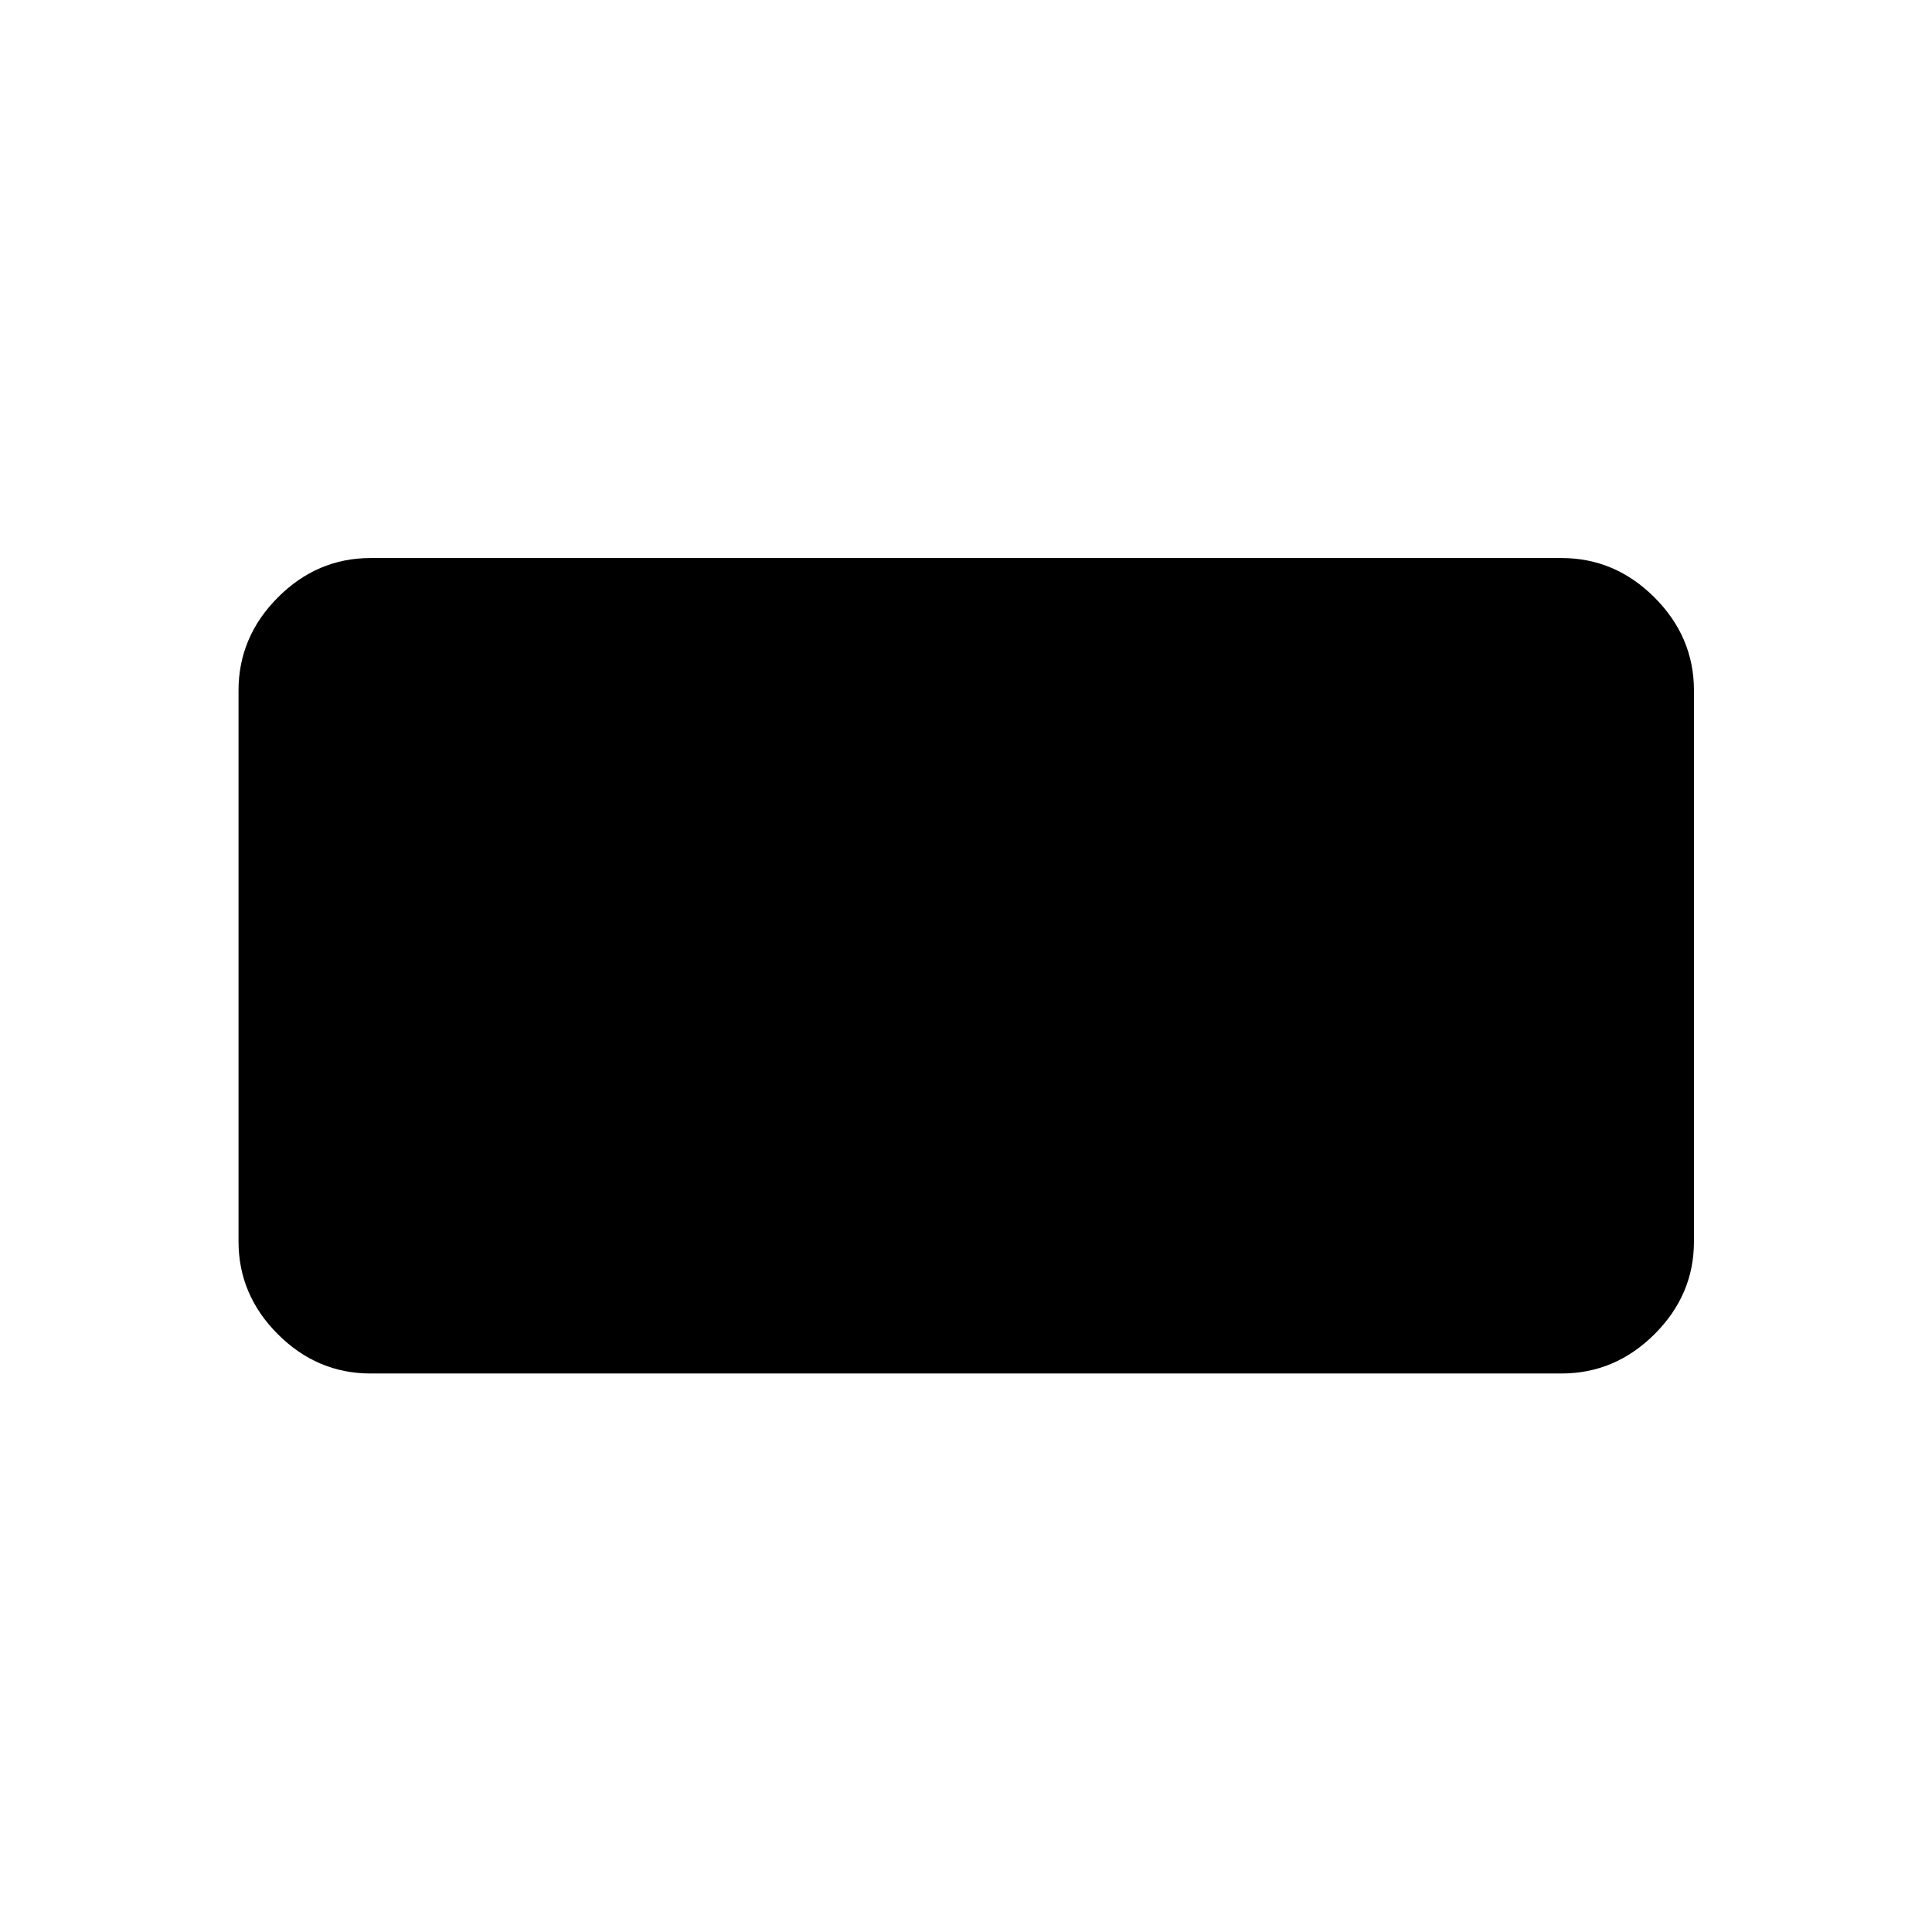 <svg xmlns="http://www.w3.org/2000/svg" height="48" viewBox="0 -960 960 960" width="48"><path d="M184.15-277.52q-26.57 0-46.1-19.53t-19.53-46.1v-273.7q0-26.66 19.53-46.27 19.53-19.6 46.1-19.6h591.7q26.66 0 46.27 19.6 19.6 19.61 19.6 46.27v273.7q0 26.57-19.6 46.1-19.61 19.53-46.27 19.53h-591.7Z"/></svg>